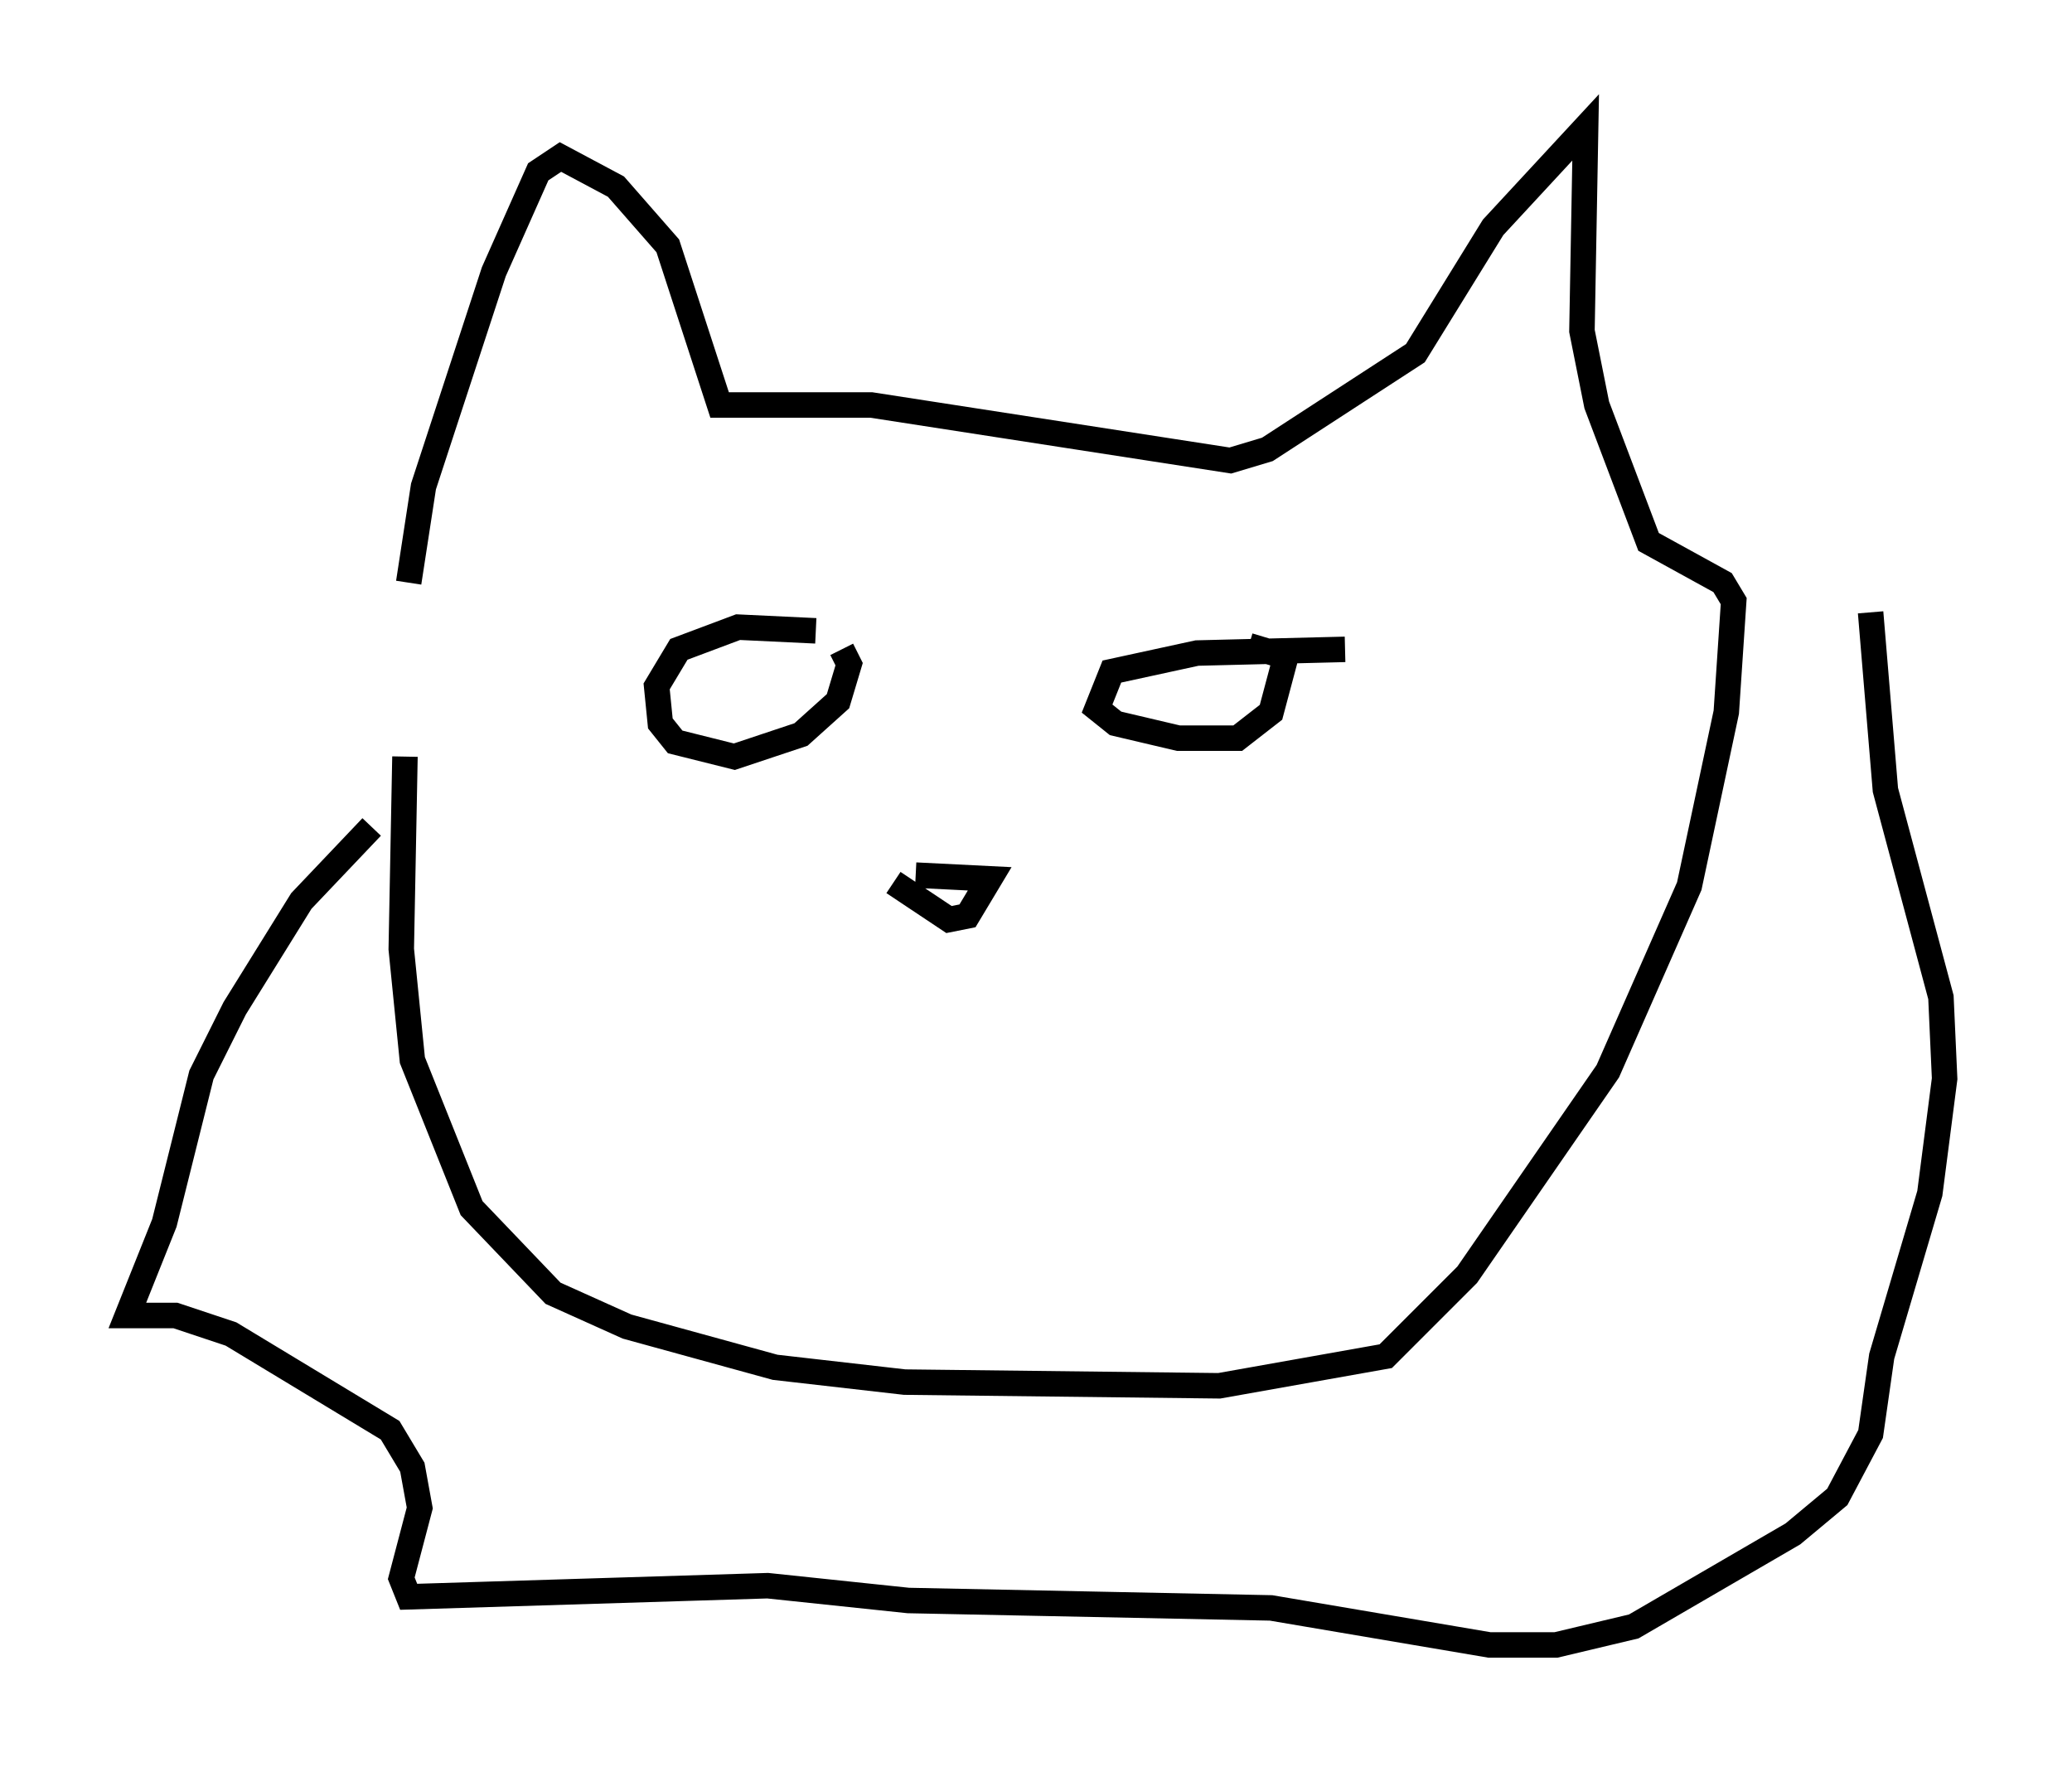 <?xml version="1.0" encoding="utf-8" ?>
<svg baseProfile="full" height="69.553" version="1.1" width="81.318" xmlns="http://www.w3.org/2000/svg" xmlns:ev="http://www.w3.org/2001/xml-events" xmlns:xlink="http://www.w3.org/1999/xlink"><defs /><rect fill="white" height="69.553" width="81.318" x="0" y="0" /><path d="M17.927, 24.609 m-2.034, 5.084 l-0.145, 7.553 0.436, 4.358 l2.324, 5.81 3.196, 3.341 l2.905, 1.307 5.81, 1.598 l5.084, 0.581 12.346, 0.145 l6.536, -1.162 3.196, -3.196 l5.52, -7.989 3.196, -7.263 l1.453, -6.827 0.291, -4.358 l-0.436, -0.726 -2.905, -1.598 l-2.034, -5.374 -0.581, -2.905 l0.145, -7.989 -3.631, 3.922 l-3.05, 4.939 -5.81, 3.777 l-1.453, 0.436 -14.089, -2.179 l-5.955, 0.0 -2.034, -6.246 l-2.034, -2.324 -2.179, -1.162 l-0.872, 0.581 -1.743, 3.922 l-2.76, 8.425 -0.581, 3.777 m-1.453, 9.587 l-2.76, 2.905 -2.615, 4.212 l-1.307, 2.615 -1.453, 5.81 l-1.453, 3.631 1.888, 0.0 l2.179, 0.726 6.246, 3.777 l0.872, 1.453 0.291, 1.598 l-0.726, 2.76 0.291, 0.726 l14.089, -0.436 5.52, 0.581 l14.235, 0.291 8.57, 1.453 l2.615, 0.0 3.05, -0.726 l6.246, -3.631 1.743, -1.453 l1.307, -2.469 0.436, -3.05 l1.888, -6.391 0.581, -4.503 l-0.145, -3.196 -2.179, -8.134 l-0.581, -6.972 m-41.397, 0.726 l-3.05, -0.145 -2.324, 0.872 l-0.872, 1.453 0.145, 1.453 l0.581, 0.726 2.324, 0.581 l2.615, -0.872 1.453, -1.307 l0.436, -1.453 -0.291, -0.581 m19.754, 0.0 l-5.81, 0.145 -3.341, 0.726 l-0.581, 1.453 0.726, 0.581 l2.469, 0.581 2.324, 0.0 l1.307, -1.017 0.581, -2.179 l-1.453, -0.436 m-13.073, 9.006 l2.905, 0.145 -0.872, 1.453 l-0.726, 0.145 -2.179, -1.453 " fill="none" stroke="black" stroke-width="1" /></svg>